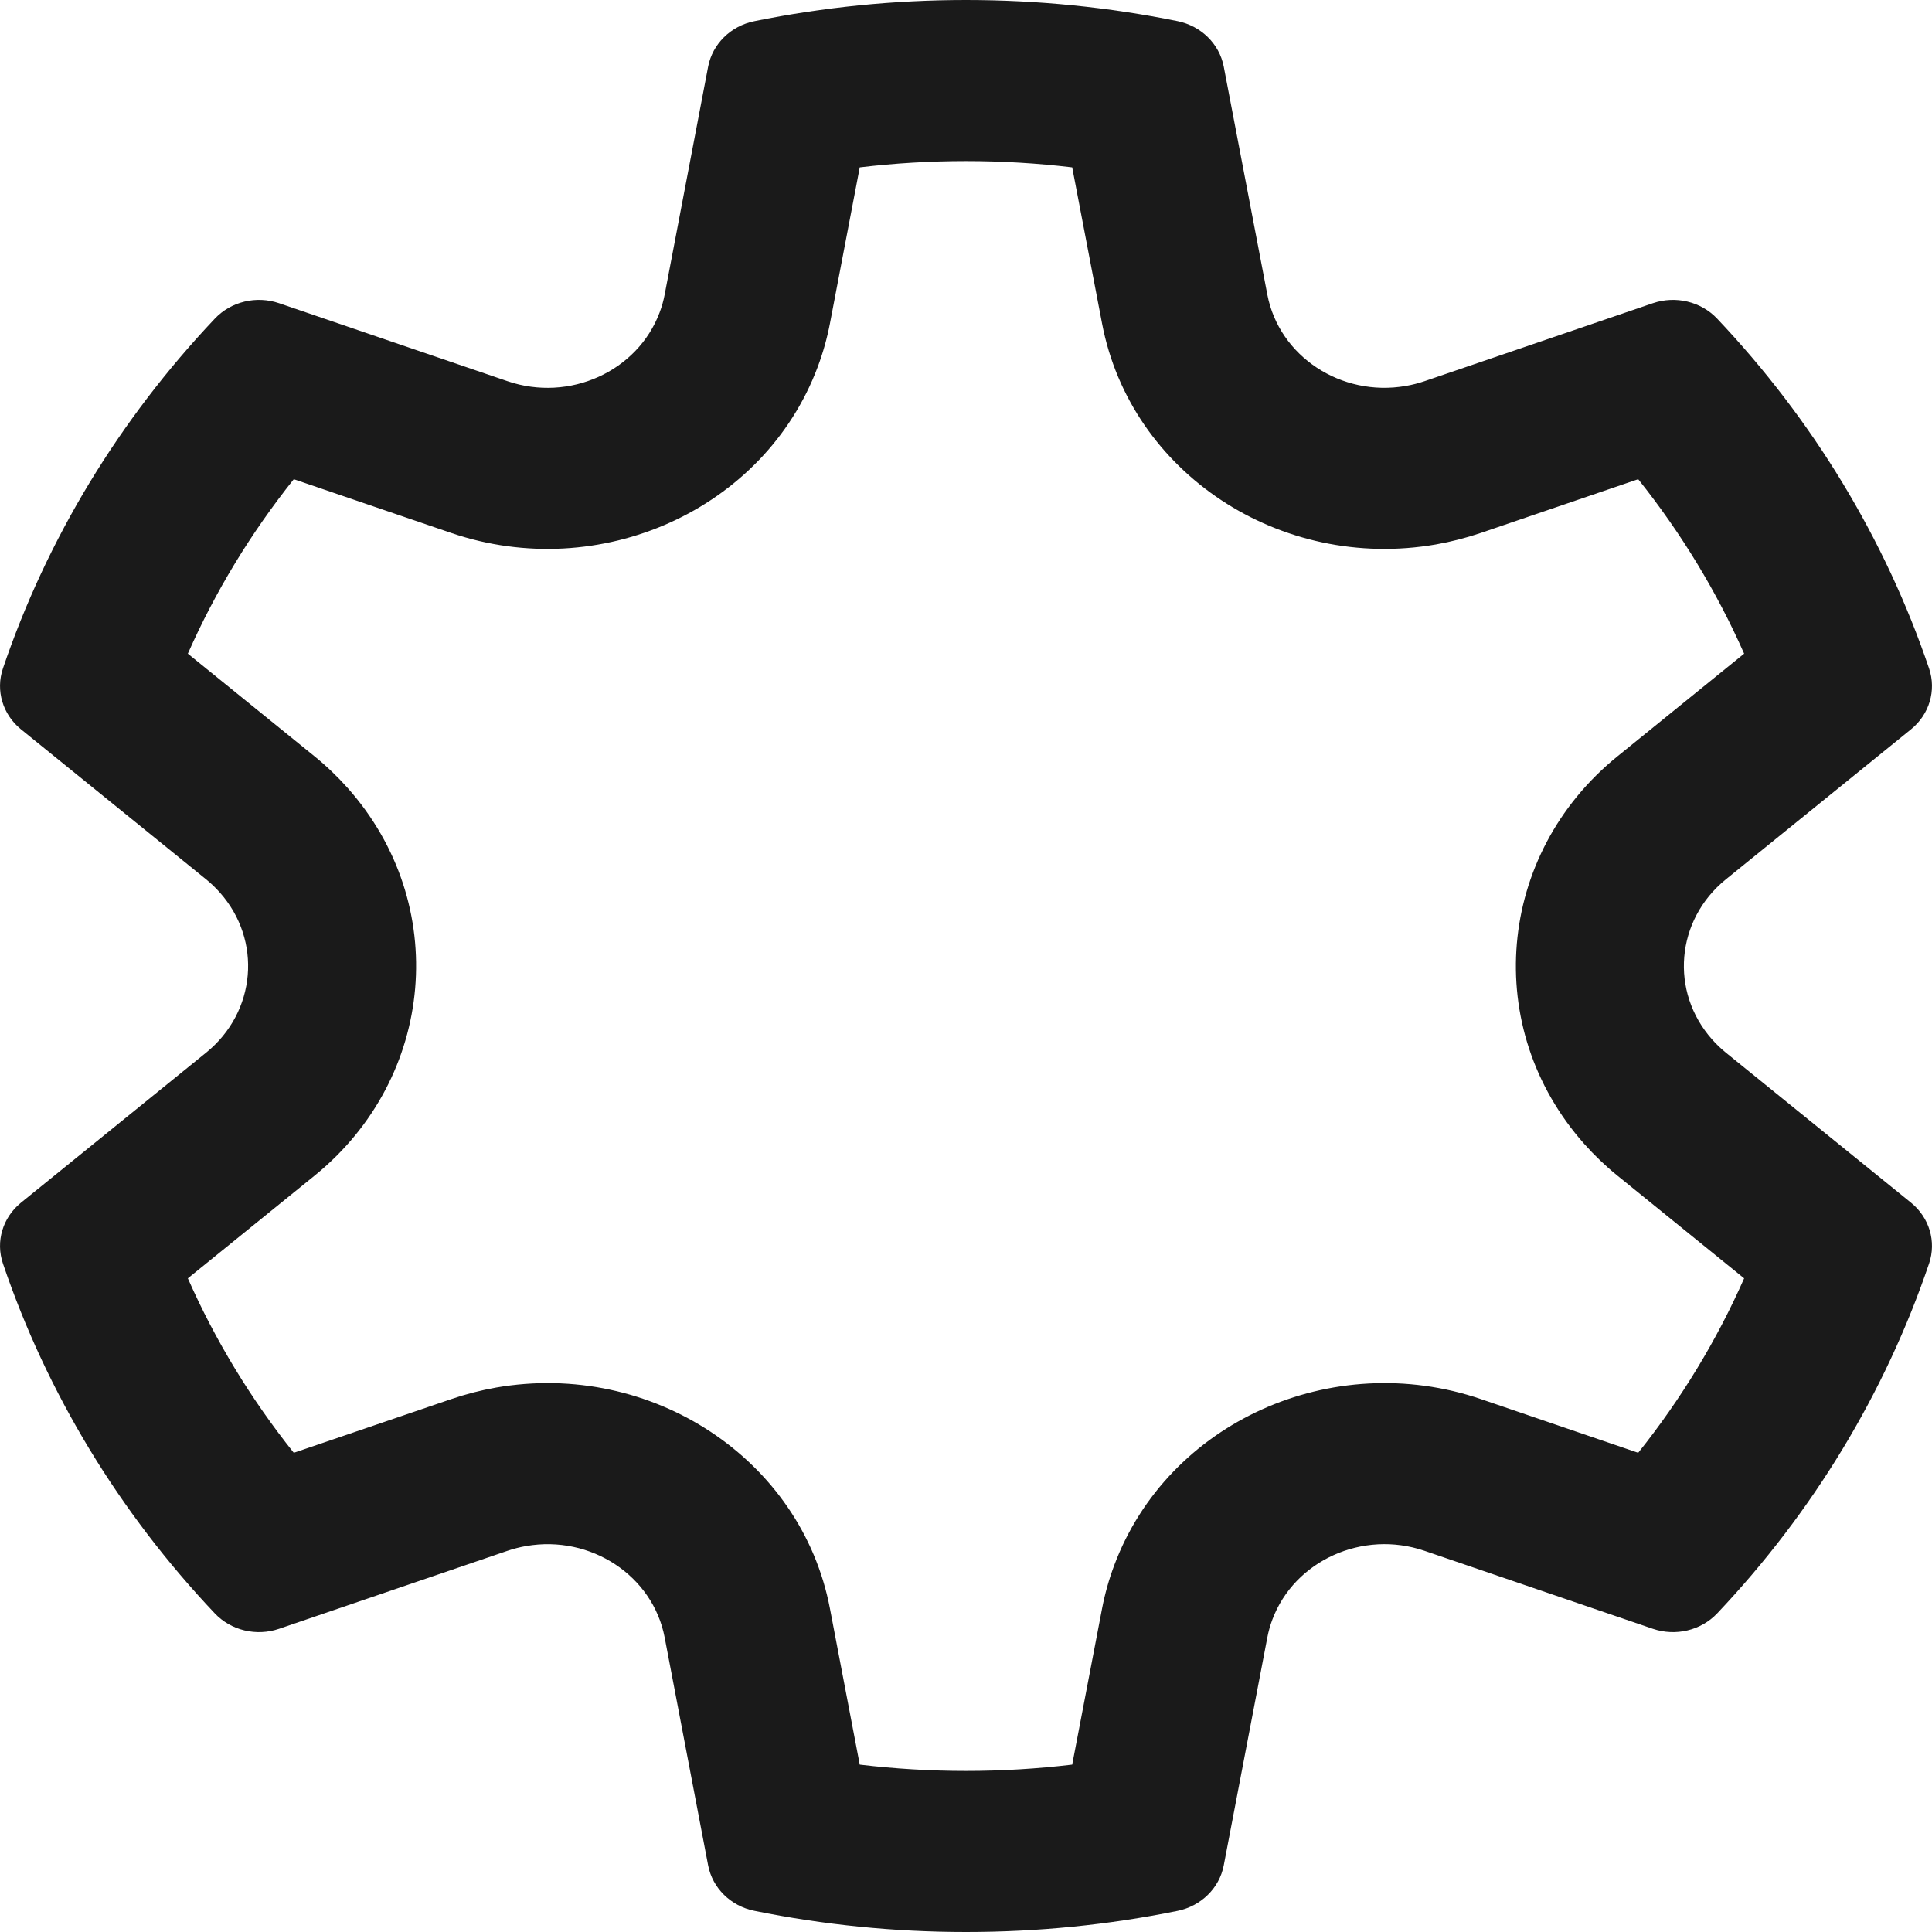 <svg width="30" height="30" viewBox="0 0 30 30" fill="none" xmlns="http://www.w3.org/2000/svg">
<path d="M21.829 5.993C20.825 6.168 19.862 5.532 19.679 4.574L19.002 1.033C18.934 0.681 18.651 0.403 18.285 0.328C17.213 0.111 16.113 0 15 0C13.886 0 12.786 0.111 11.713 0.329C11.347 0.403 11.064 0.682 10.996 1.034L10.321 4.574C10.303 4.668 10.277 4.761 10.243 4.851C9.899 5.769 8.841 6.247 7.88 5.919L4.333 4.708C3.981 4.588 3.587 4.682 3.336 4.948C1.852 6.516 0.728 8.366 0.045 10.381C-0.07 10.721 0.041 11.094 0.326 11.325L3.201 13.655C3.277 13.717 3.348 13.785 3.413 13.858C4.074 14.601 3.979 15.714 3.201 16.345L0.326 18.675C0.041 18.906 -0.07 19.279 0.045 19.619C0.728 21.634 1.852 23.485 3.336 25.053C3.587 25.318 3.981 25.412 4.333 25.292L7.88 24.081C7.974 24.049 8.072 24.024 8.17 24.007C9.175 23.832 10.138 24.468 10.321 25.427L10.996 28.966C11.064 29.319 11.347 29.597 11.713 29.671C12.786 29.889 13.886 30 15 30C16.113 30 17.213 29.89 18.285 29.672C18.651 29.597 18.934 29.319 19.002 28.967L19.679 25.427C19.697 25.332 19.723 25.24 19.757 25.149C20.101 24.232 21.159 23.753 22.12 24.081L25.666 25.292C26.019 25.412 26.413 25.318 26.664 25.053C28.148 23.485 29.272 21.634 29.955 19.619C30.07 19.279 29.959 18.906 29.674 18.675L26.799 16.345C26.723 16.283 26.652 16.215 26.587 16.142C25.926 15.399 26.021 14.286 26.799 13.655L29.674 11.325C29.959 11.094 30.07 10.721 29.955 10.381C29.272 8.366 28.148 6.516 26.664 4.948C26.413 4.682 26.019 4.588 25.666 4.708L22.12 5.919C22.025 5.951 21.928 5.976 21.829 5.993ZM4.562 7.441L7.005 8.275C9.313 9.062 11.866 7.918 12.698 5.696C12.78 5.477 12.843 5.252 12.887 5.024L13.35 2.599C13.893 2.534 14.444 2.501 15 2.501C15.556 2.501 16.106 2.534 16.649 2.599L17.113 5.025C17.558 7.35 19.885 8.873 22.296 8.454C22.533 8.412 22.767 8.352 22.995 8.275L25.438 7.441C26.104 8.275 26.657 9.185 27.083 10.15L25.115 11.745C23.235 13.269 23.002 15.967 24.602 17.765C24.759 17.941 24.93 18.105 25.115 18.255L27.083 19.85C26.657 20.815 26.104 21.725 25.438 22.559L22.995 21.725C20.686 20.938 18.134 22.082 17.302 24.305C17.22 24.523 17.157 24.748 17.113 24.976L16.649 27.401C16.106 27.466 15.556 27.499 15 27.499C14.444 27.499 13.893 27.466 13.35 27.401L12.887 24.976C12.443 22.651 10.115 21.127 7.704 21.546C7.467 21.588 7.233 21.648 7.005 21.726L4.562 22.559C3.896 21.725 3.343 20.815 2.917 19.85L4.885 18.255C6.765 16.731 6.998 14.033 5.398 12.235C5.241 12.059 5.07 11.895 4.885 11.745L2.917 10.15C3.343 9.185 3.896 8.275 4.562 7.441Z" fill="#1A1A1A"/>
</svg>
